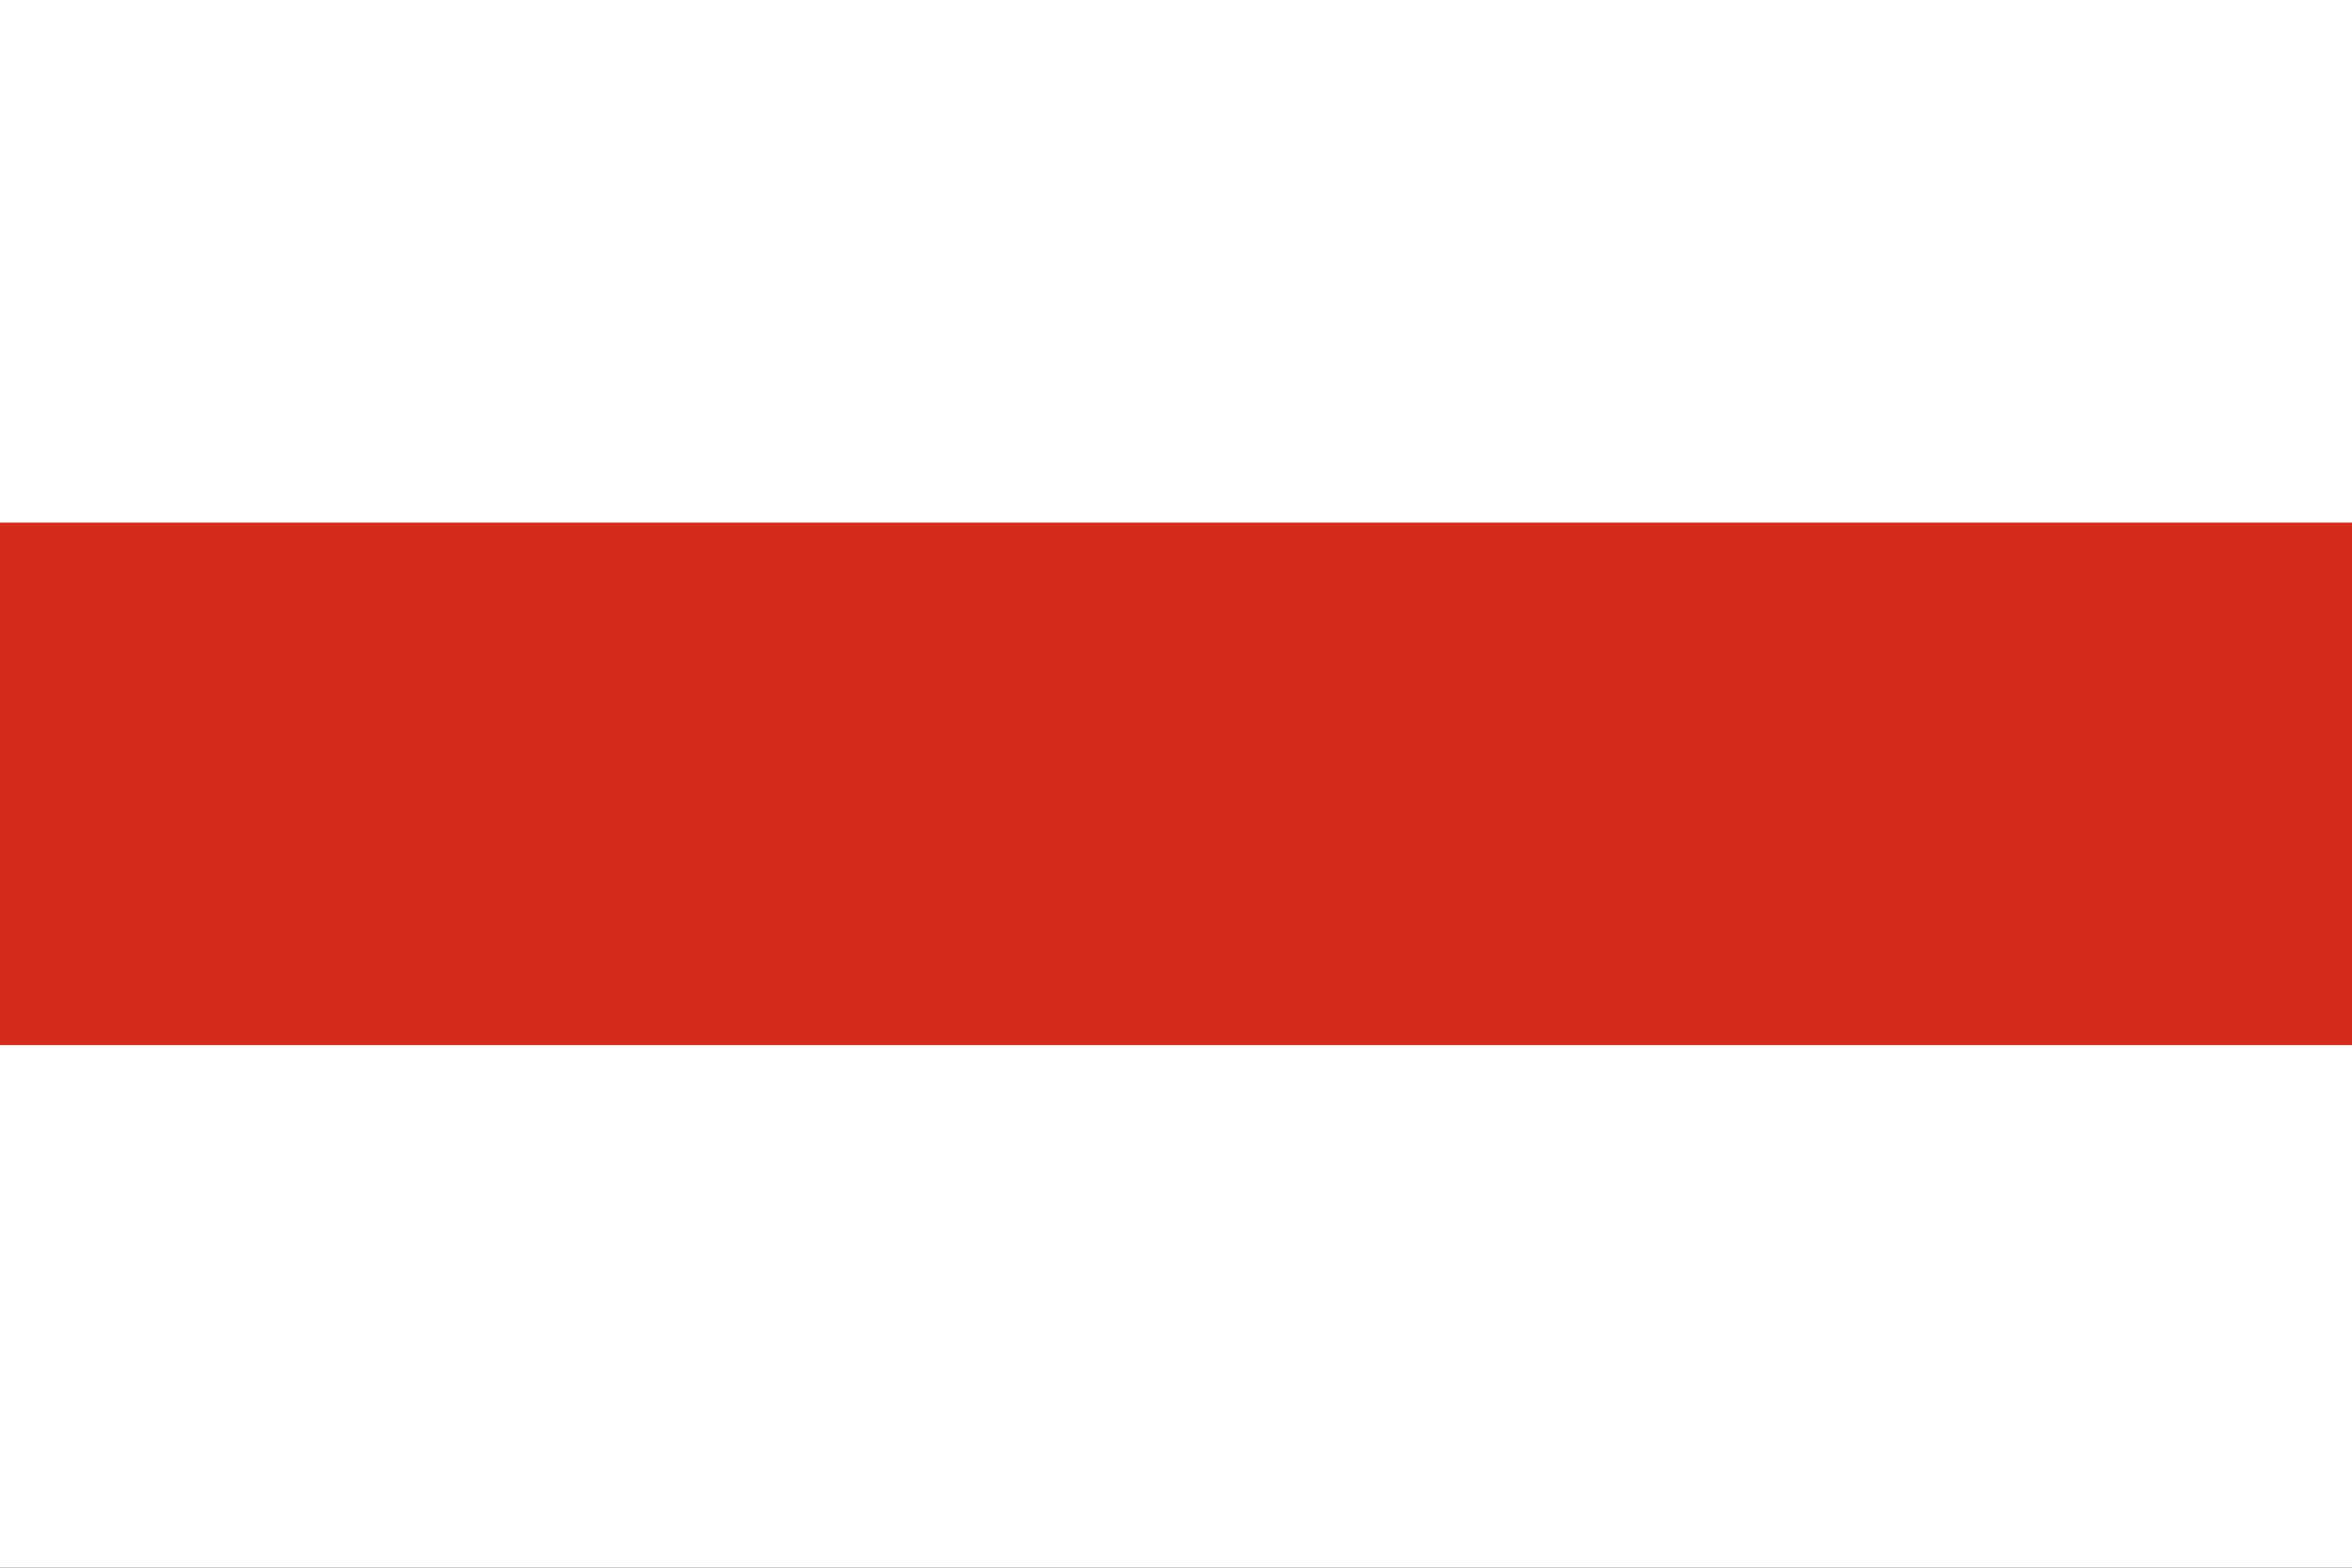 <?xml version="1.0" encoding="UTF-8"?>
<svg xmlns="http://www.w3.org/2000/svg" viewBox="0 0 9 6" width="900" height="600">
    <rect x="0" y="0" width="9" height="6" fill="#333333" stroke="none"/>
    <rect fill="#fff" width="9" height="3" />
    <rect fill="#fff" y="3" width="9" height="3" />
    <rect fill="#d52b1e" y="2" width="9" height="2" />
</svg>